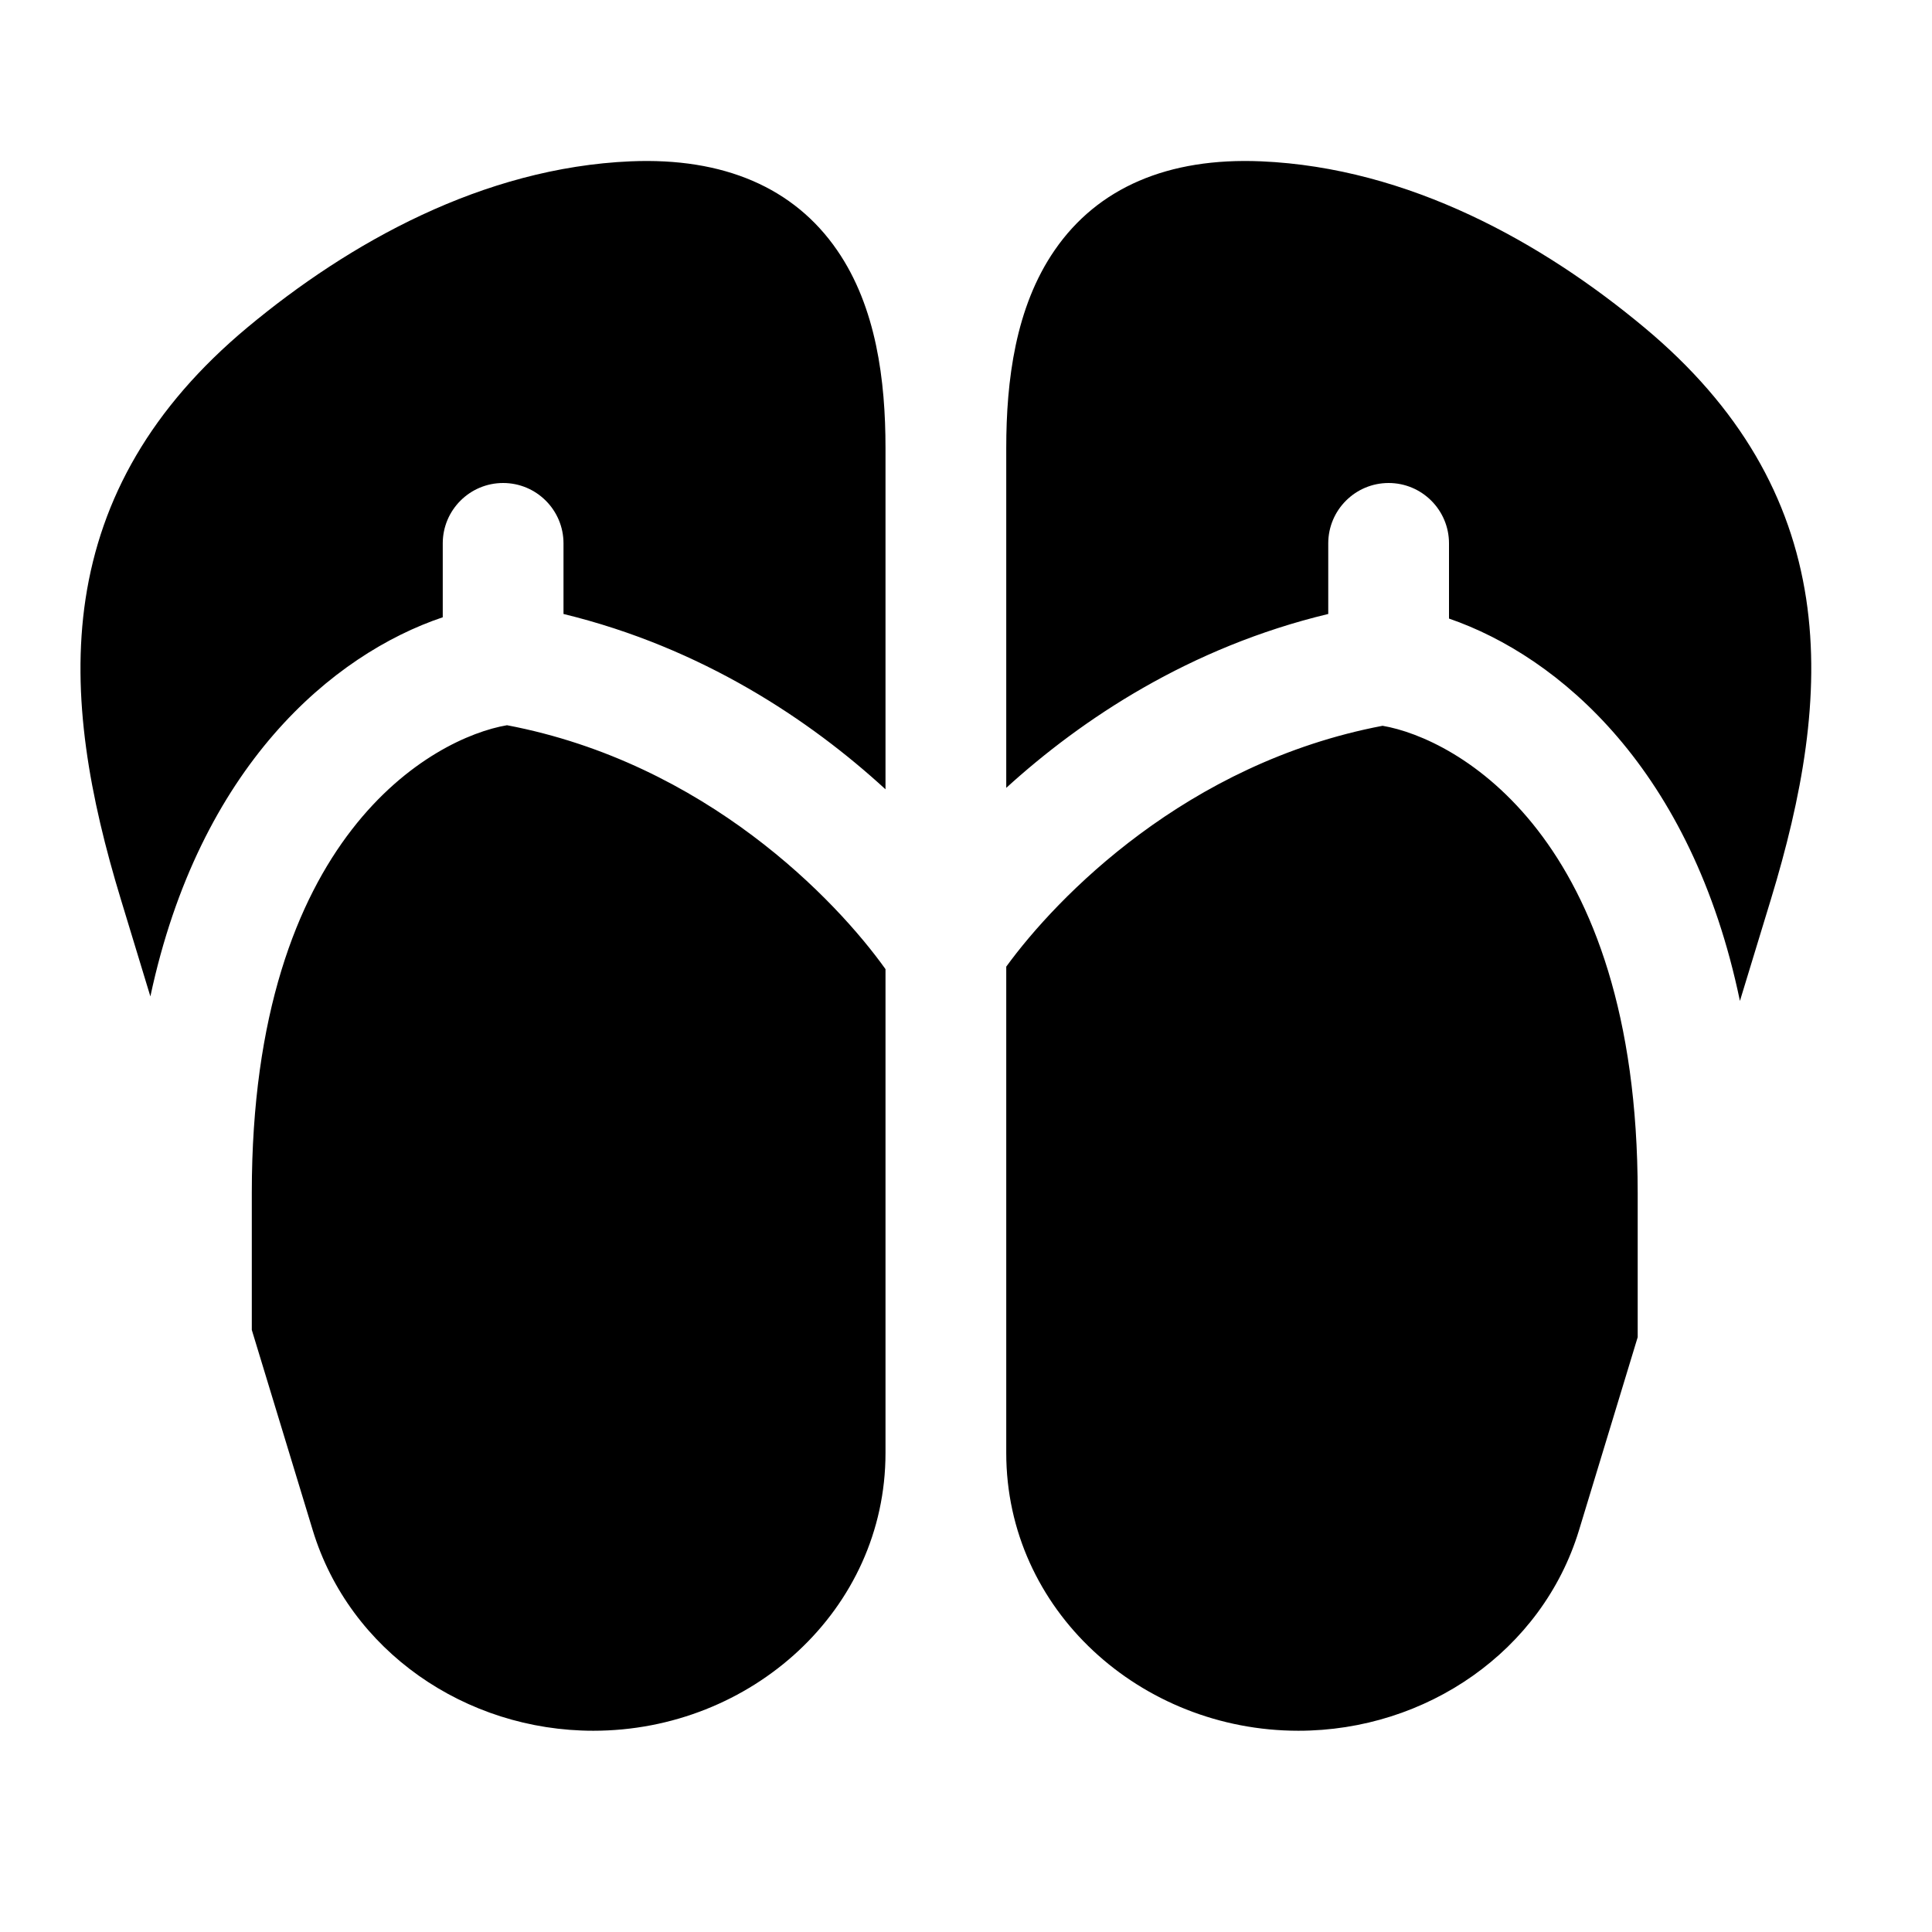 <svg width="24" height="24" viewBox="0 0 24 24" xmlns="http://www.w3.org/2000/svg">
    <path fill-rule="evenodd" clip-rule="evenodd" d="M11 5.564C11 4.731 10.887 3.815 10.398 3.107C9.864 2.332 8.991 1.955 7.835 2.004C5.998 2.083 4.337 3.015 3.074 4.067C1.877 5.065 1.253 6.191 1.063 7.438C0.879 8.653 1.118 9.912 1.501 11.171L1.868 12.378C2.478 9.518 4.136 8.127 5.5 7.668L5.5 6.75C5.5 6.336 5.836 6 6.25 6C6.664 6 7 6.336 7 6.75L7 7.627C8.723 8.046 10.064 8.946 11 9.805L11 5.564ZM3.885 19.009L3.128 16.521L3.128 14.815C3.128 10.372 5.387 9.165 6.298 9.009C8.769 9.479 10.391 11.185 11 12.039L11 18.05C11 20 9.329 21.5 7.371 21.5C5.783 21.5 4.342 20.51 3.885 19.009ZM12.5 5.564C12.5 4.731 12.613 3.815 13.102 3.107C13.636 2.332 14.509 1.955 15.665 2.004C17.502 2.083 19.163 3.015 20.425 4.067C21.623 5.065 22.247 6.191 22.437 7.438C22.621 8.653 22.382 9.912 21.999 11.171L21.614 12.434C21.017 9.56 19.367 8.155 18 7.684V6.75C18 6.336 17.664 6 17.25 6C16.836 6 16.5 6.336 16.5 6.75V7.627C14.781 8.039 13.44 8.931 12.5 9.787L12.5 5.564ZM20.344 14.822V16.611L19.615 19.009C19.158 20.51 17.717 21.5 16.129 21.5C14.171 21.5 12.5 20 12.5 18.05L12.5 12.008C13.129 11.143 14.739 9.479 17.175 9.016C18.085 9.171 20.344 10.379 20.344 14.822Z"/>
</svg>
